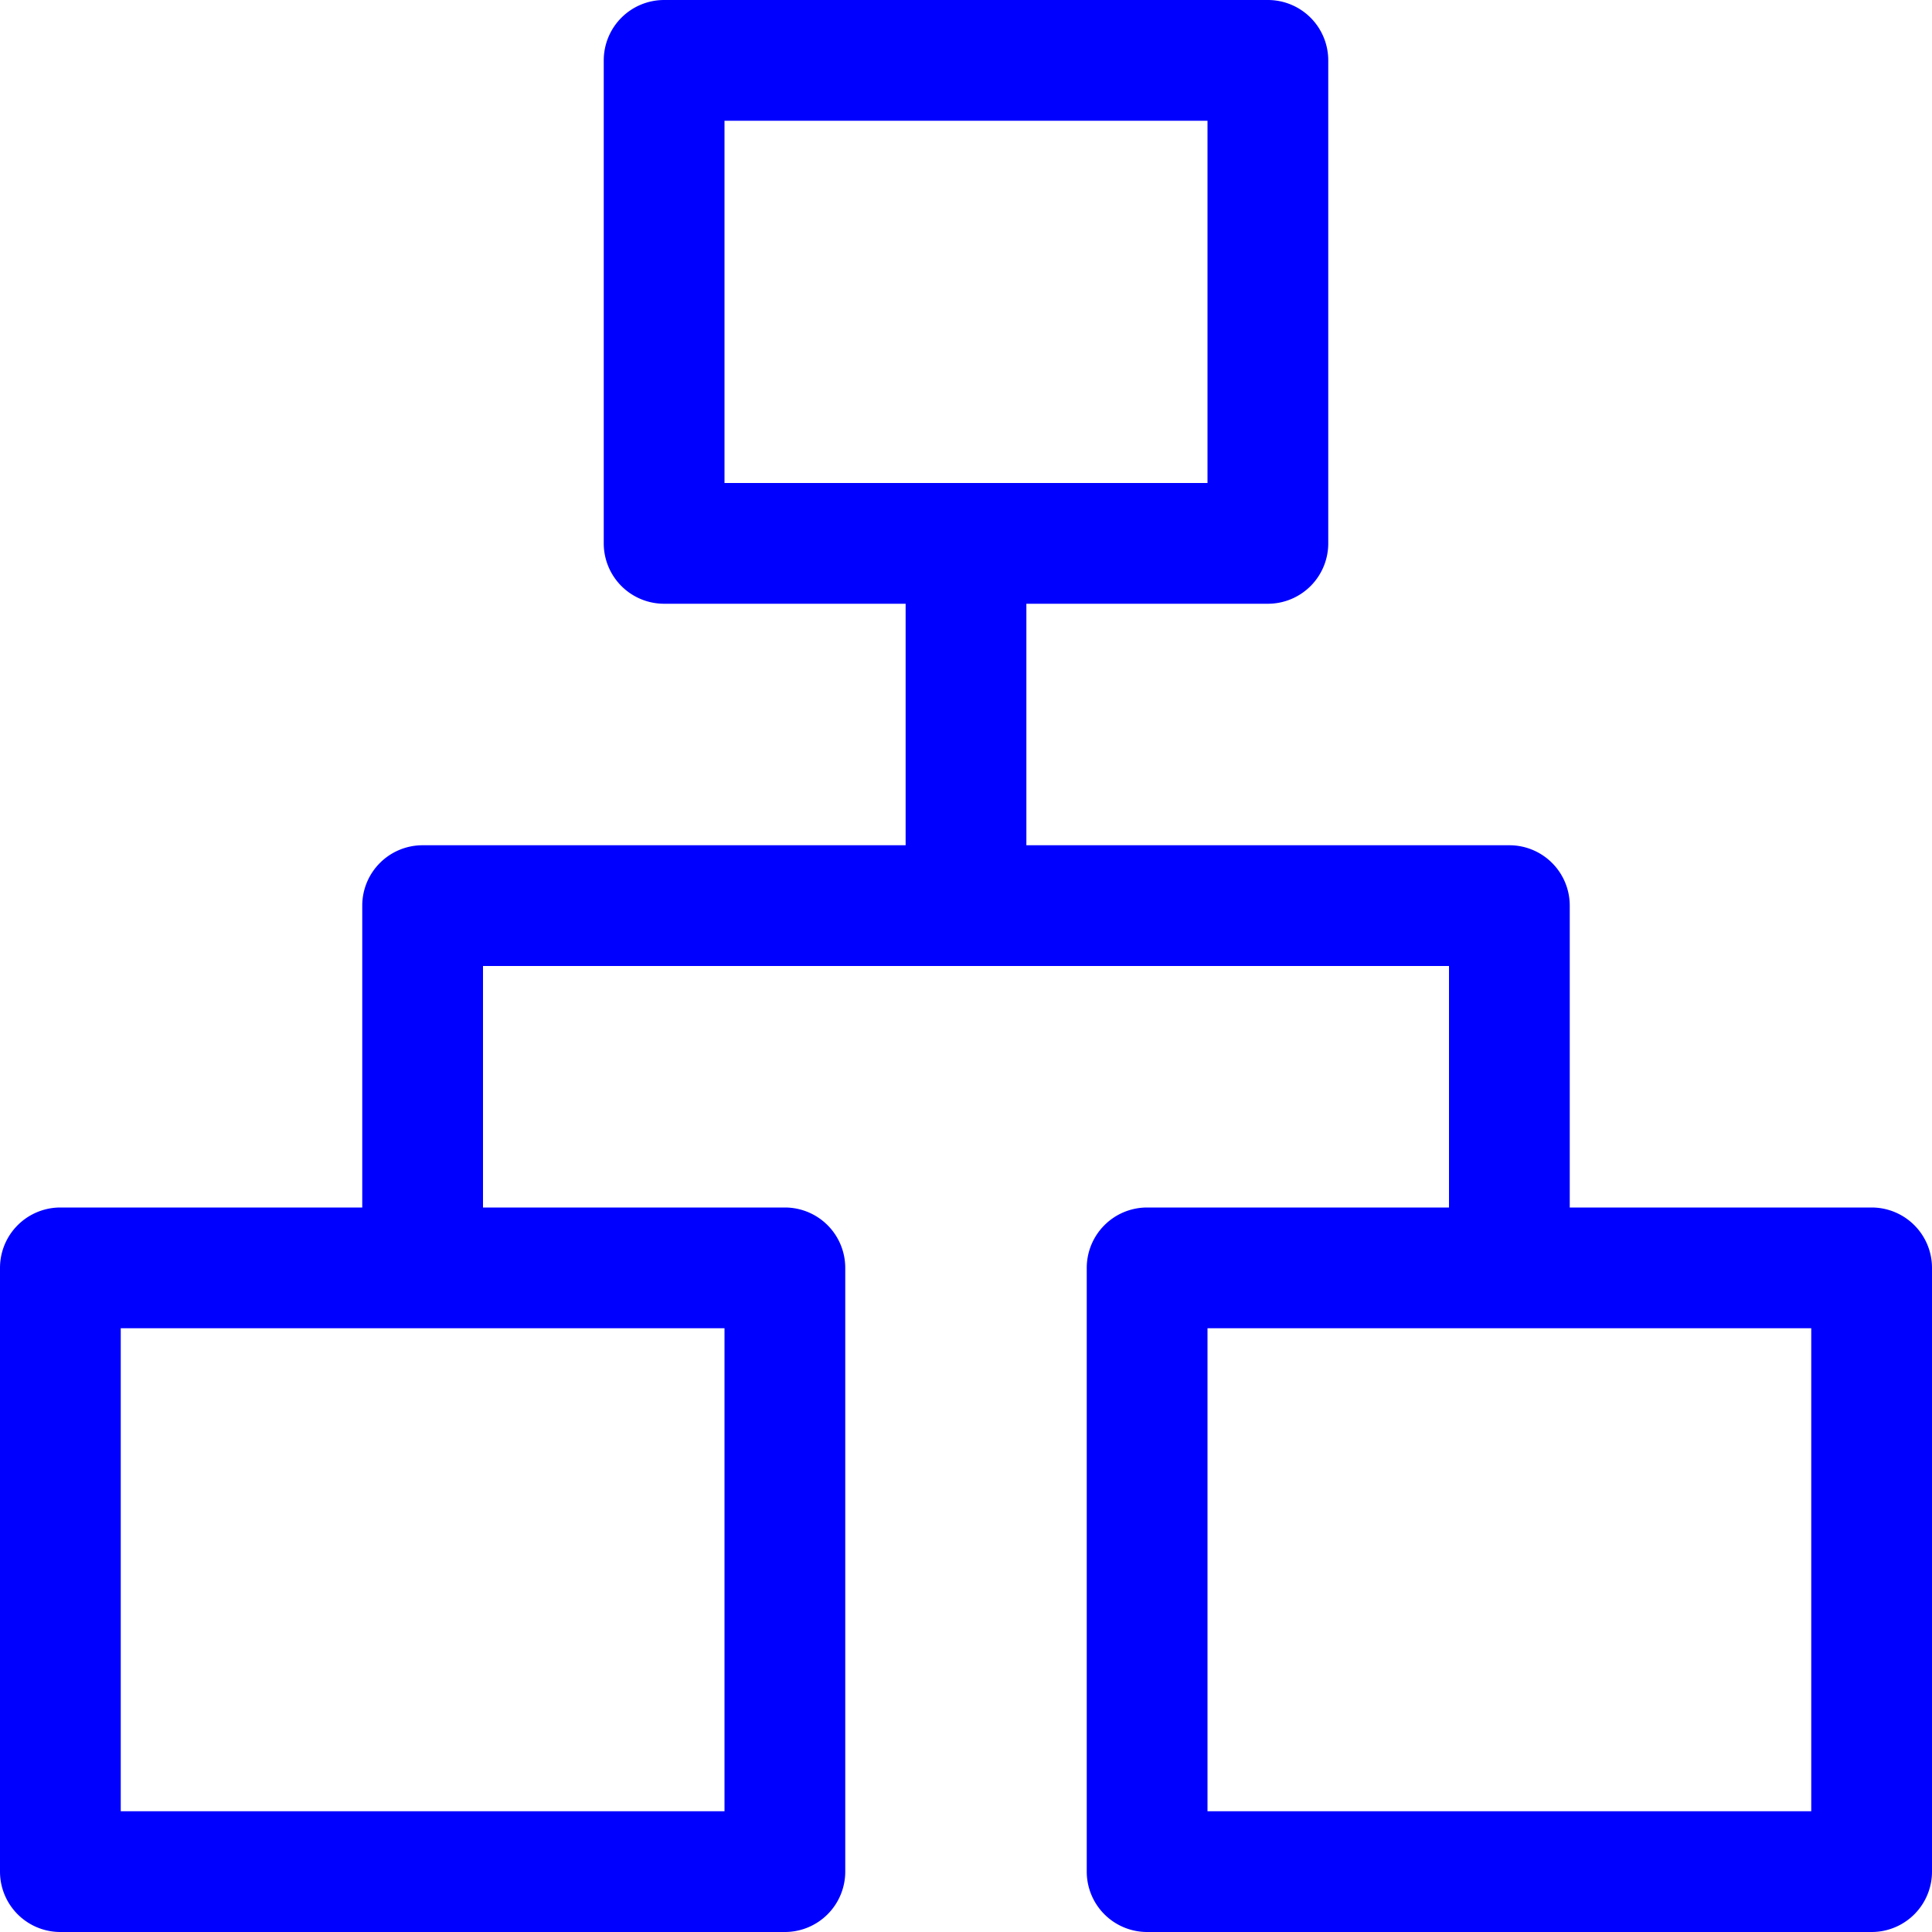 <?xml version="1.0"?>
<svg width="16" height="16" xmlns="http://www.w3.org/2000/svg" xmlns:svg="http://www.w3.org/2000/svg" stroke-width="0">
 <g class="layer">
  <title>Layer 1</title>
  <g id="SVGRepo_bgCarrier" stroke-width="0"/>
  <g id="SVGRepo_tracerCarrier" stroke-linecap="round" stroke-linejoin="round"/>
  <g id="SVGRepo_iconCarrier">
   <g data-name="Layer 2" id="Layer_2">
    <g data-name="Layer 1" id="Layer_1-2">
     <path d="m15.5,10l-2.5,0l0,-2.5a0.5,0.5 0 0 0 -0.5,-0.5l-4,0l0,-2l2,0a0.5,0.5 0 0 0 0.5,-0.5l0,-4a0.5,0.5 0 0 0 -0.5,-0.5l-5,0a0.5,0.5 0 0 0 -0.5,0.5l0,4a0.5,0.5 0 0 0 0.5,0.5l2,0l0,2l-4,0a0.5,0.5 0 0 0 -0.5,0.5l0,2.5l-2.5,0a0.5,0.5 0 0 0 -0.5,0.5l0,5a0.5,0.5 0 0 0 0.5,0.5l6,0a0.5,0.5 0 0 0 0.5,-0.5l0,-5a0.5,0.5 0 0 0 -0.5,-0.5l-2.5,0l0,-2l8,0l0,2l-2.5,0a0.5,0.5 0 0 0 -0.5,0.5l0,5a0.5,0.5 0 0 0 0.5,0.5l6,0a0.5,0.5 0 0 0 0.5,-0.5l0,-5a0.5,0.5 0 0 0 -0.5,-0.5zm-9.5,-9l4,0l0,3l-4,0l0,-3zm0,14l-5,0l0,-4l5,0l0,4zm9,0l-5,0l0,-4l5,0l0,4z" fill="#0000ff" id="svg_1"/>
    </g>
   </g>
  </g>
 </g>
</svg>